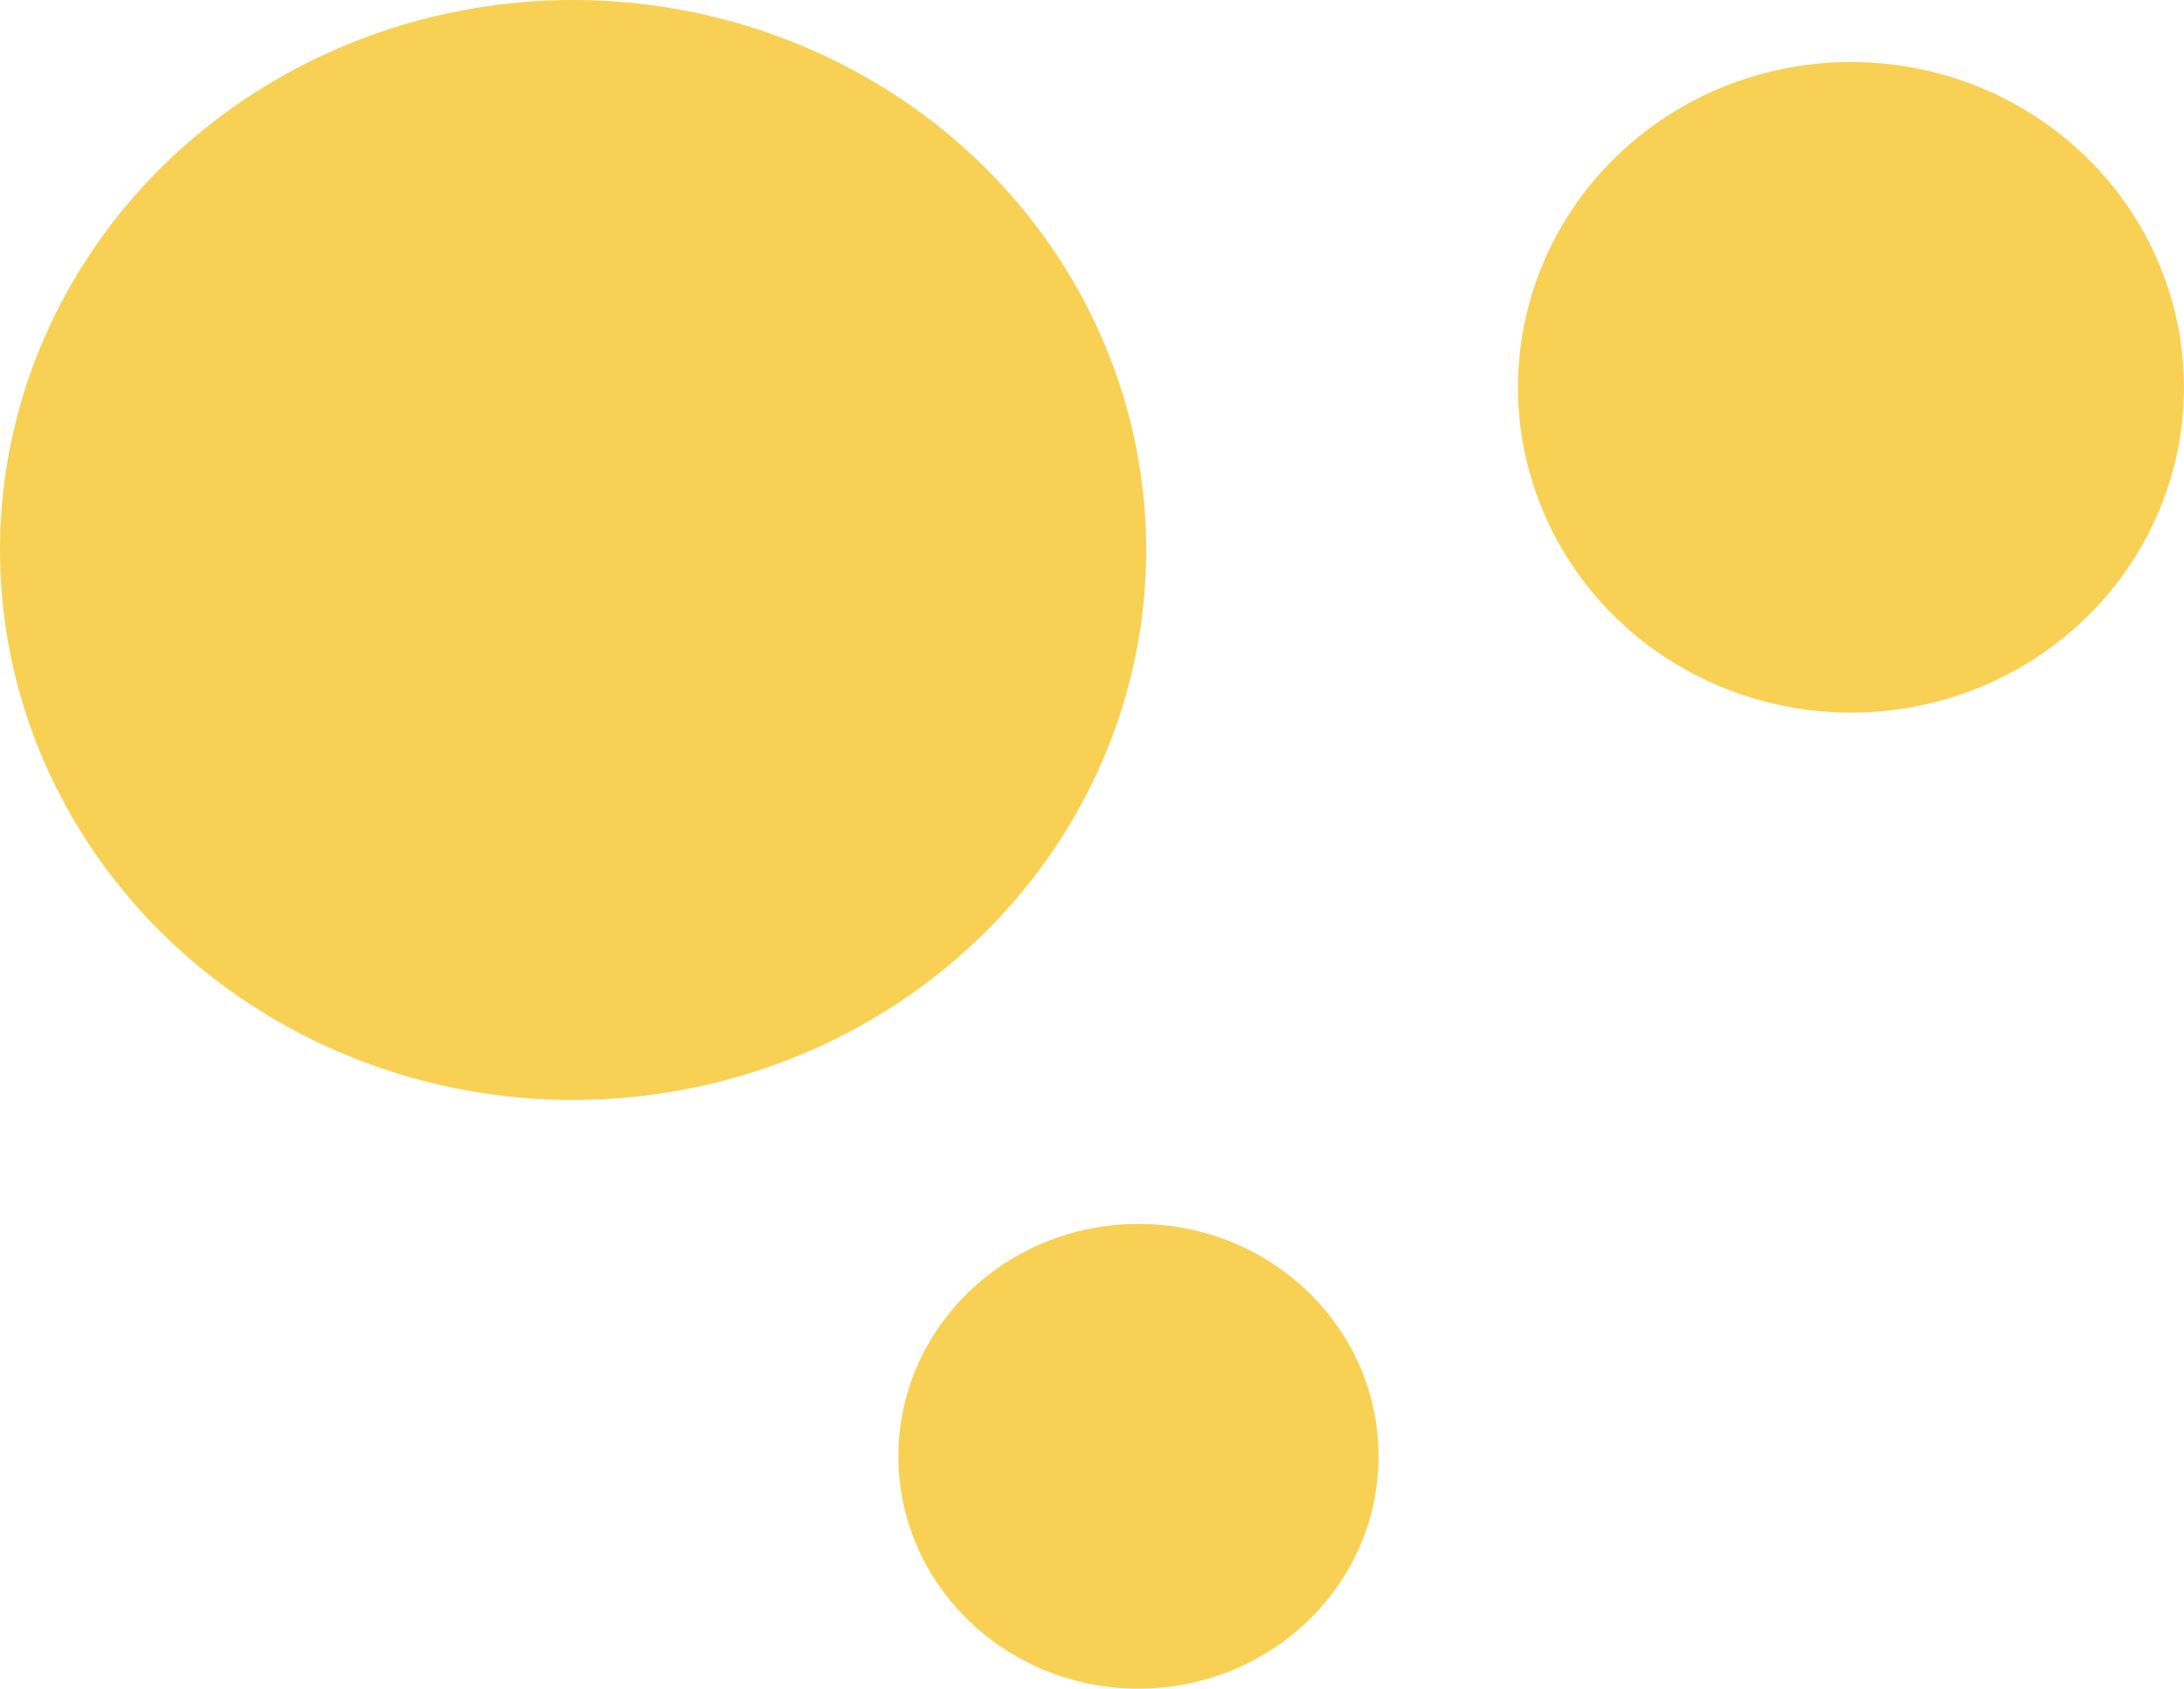 <svg width="141" height="109" viewBox="0 0 141 109" fill="none" xmlns="http://www.w3.org/2000/svg">
<ellipse cx="37" cy="35.5" rx="37" ry="35.5" transform="rotate(-180 37 35.5)" fill="#F8D154"/>
<ellipse cx="73.5" cy="94" rx="15.5" ry="15" transform="rotate(-180 73.5 94)" fill="#F8D154"/>
<ellipse cx="119.5" cy="25" rx="21.5" ry="21" transform="rotate(-180 119.5 25)" fill="#F8D154"/>
</svg>
